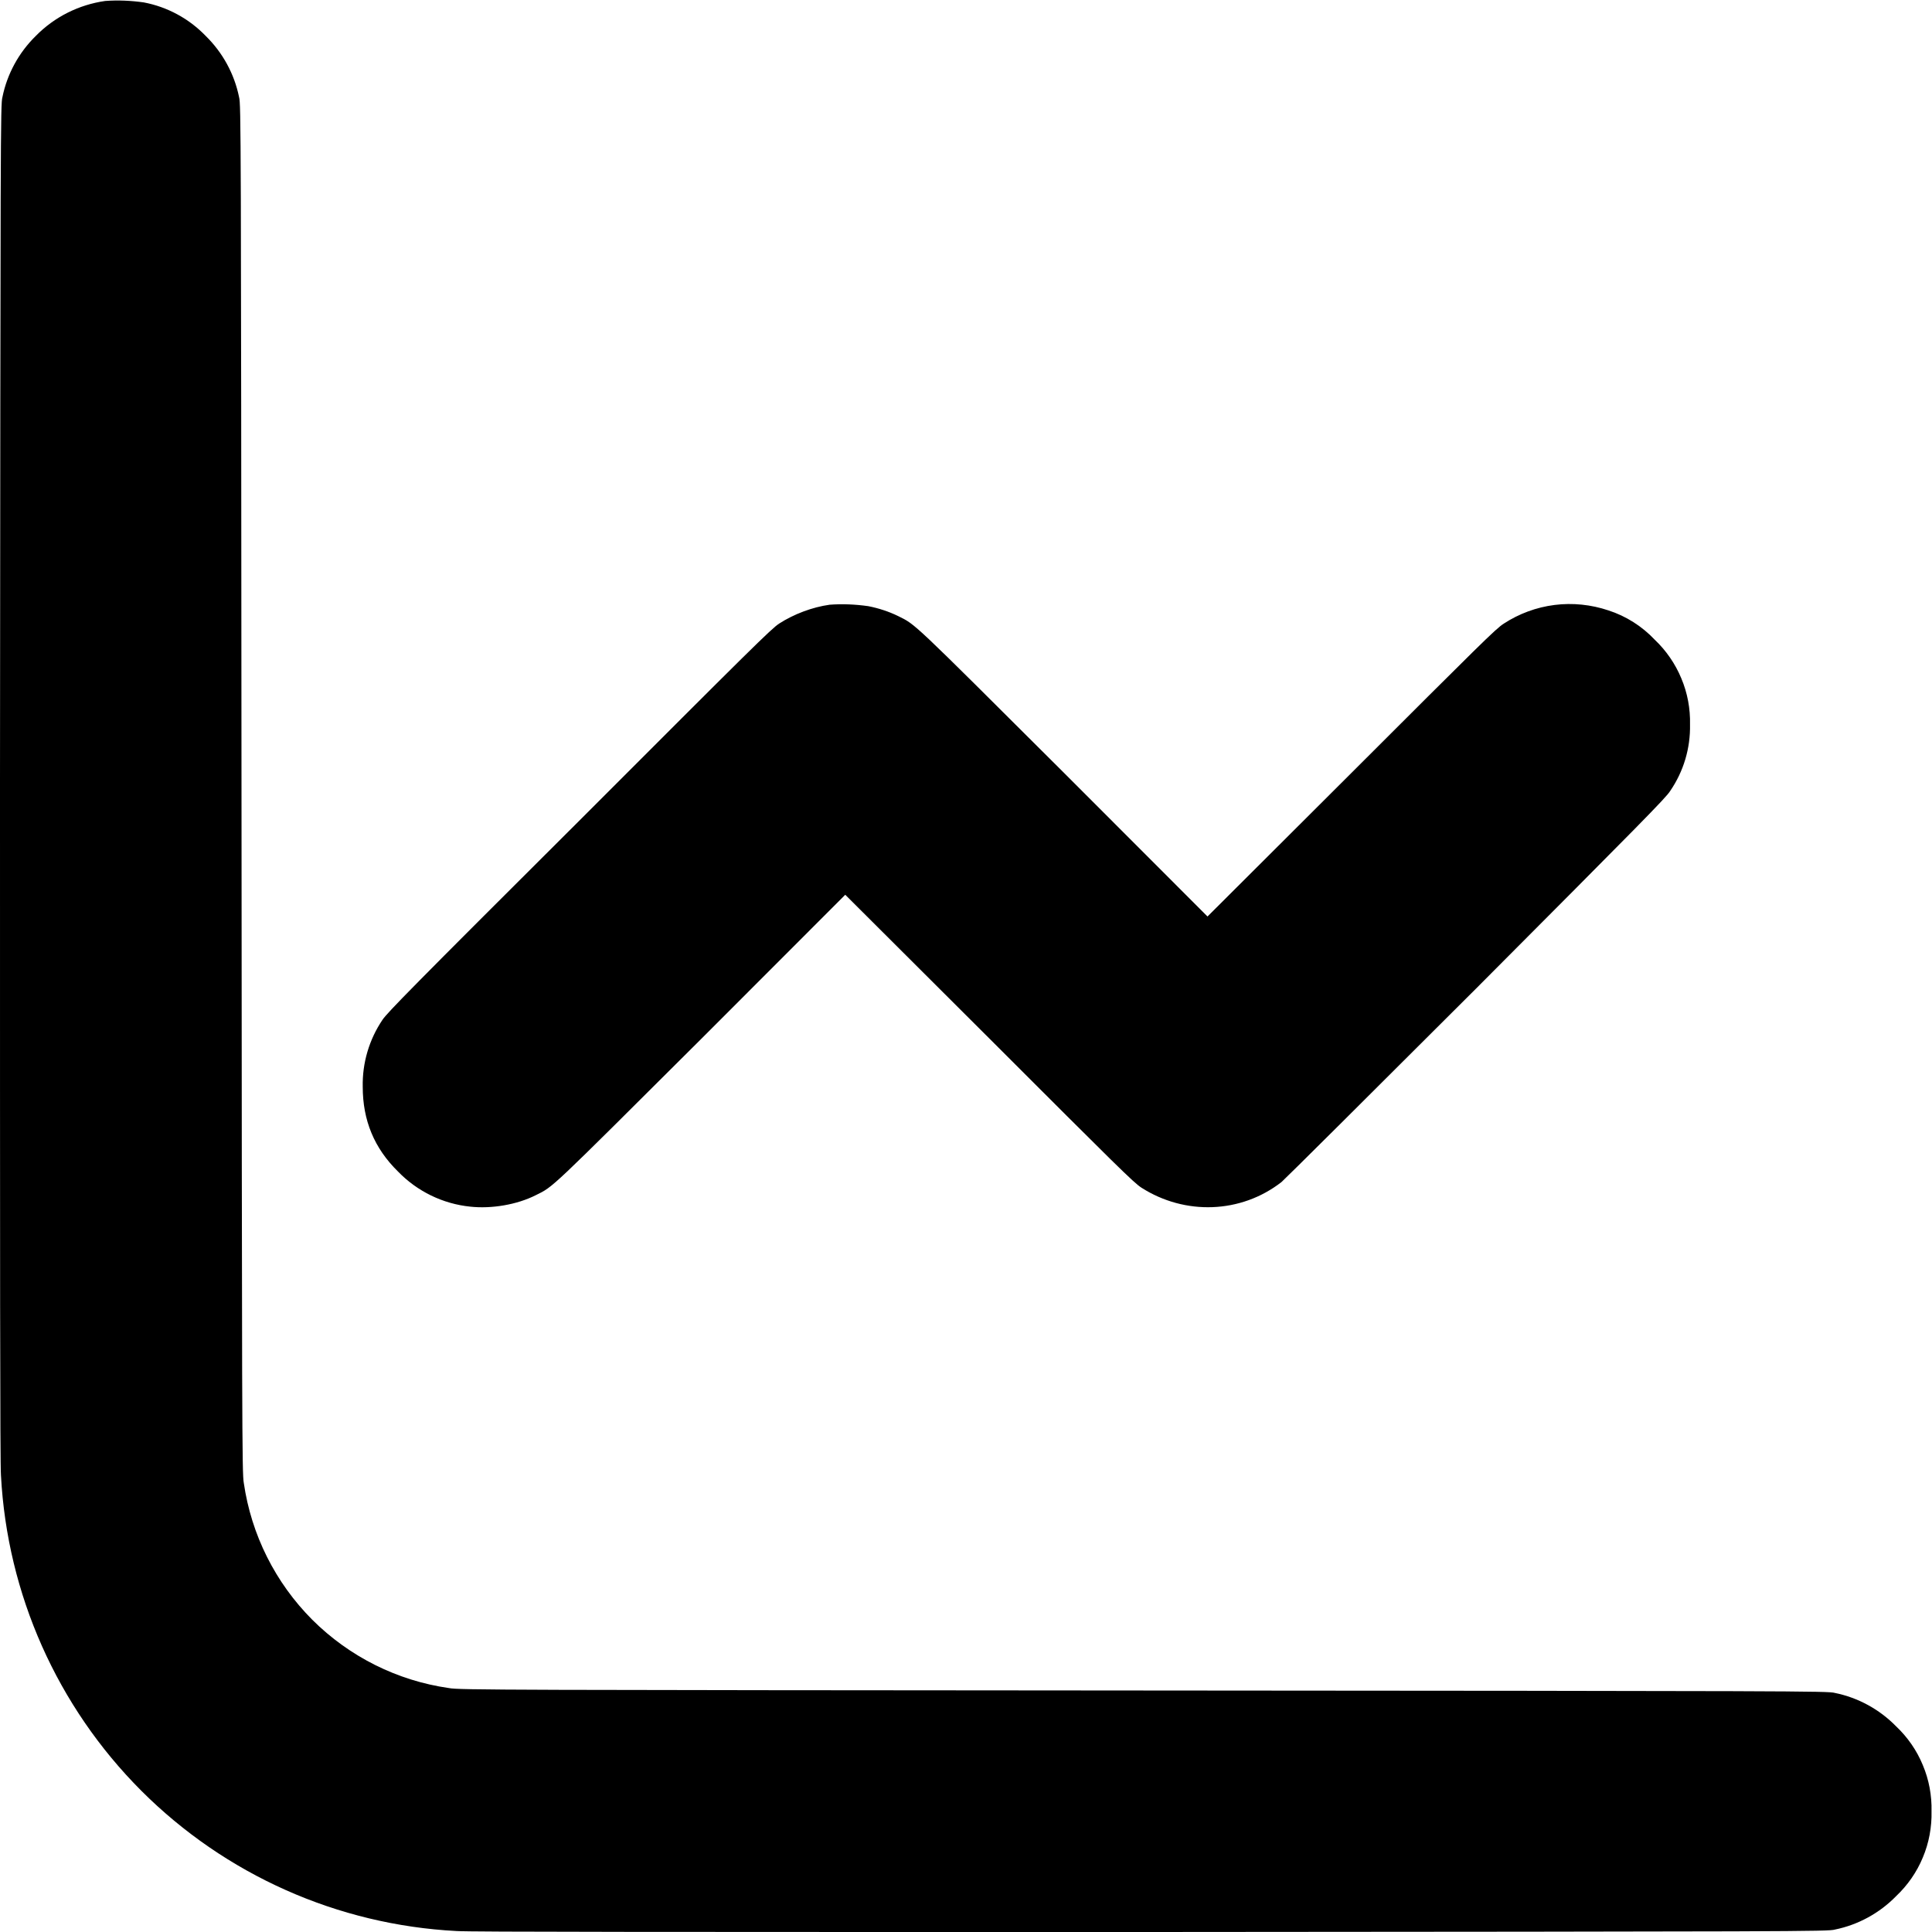 <svg width="16" height="16" viewBox="0 0 16 16" fill="none" xmlns="http://www.w3.org/2000/svg">
<g clip-path="url(#clip0_2538_40457)">
<path d="M0.871 0.008C0.653 0.039 0.451 0.14 0.297 0.297C0.156 0.435 0.059 0.612 0.02 0.805C0.004 0.859 0.004 1.102 0 6.465C0 10.496 0 12.109 0.008 12.219C0.06 13.203 0.474 14.133 1.17 14.83C1.867 15.527 2.797 15.941 3.781 15.992C3.891 16 5.531 16 9.535 16C14.898 15.996 15.141 15.996 15.195 15.98C15.388 15.941 15.565 15.844 15.703 15.703C15.798 15.613 15.874 15.504 15.924 15.383C15.975 15.262 15.999 15.131 15.996 15C15.999 14.869 15.975 14.739 15.924 14.618C15.874 14.496 15.798 14.387 15.703 14.297C15.565 14.156 15.388 14.059 15.195 14.02C15.141 14.004 14.887 14.004 9.469 14C4.172 13.996 3.797 13.996 3.719 13.98C3.29 13.919 2.893 13.72 2.586 13.414C2.28 13.107 2.081 12.71 2.019 12.281C2.004 12.203 2.004 11.828 2 6.531C1.996 1.113 1.996 0.86 1.98 0.805C1.941 0.612 1.844 0.435 1.703 0.297C1.565 0.154 1.386 0.057 1.191 0.02C1.085 0.005 0.978 0 0.871 0.008Z" fill="currentColor"/>
<path d="M6.871 5.008C6.727 5.028 6.574 5.086 6.453 5.164C6.387 5.207 6.234 5.359 4.797 6.797C3.402 8.187 3.207 8.387 3.168 8.445C3.057 8.609 3 8.803 3.004 9C3.004 9.277 3.098 9.508 3.297 9.703C3.456 9.867 3.668 9.97 3.895 9.993C4.07 10.012 4.281 9.977 4.437 9.898C4.586 9.824 4.535 9.871 5.809 8.602L7 7.41L8.191 8.598C9.261 9.668 9.387 9.793 9.453 9.836C9.813 10.066 10.277 10.051 10.613 9.789C10.633 9.773 11.359 9.051 12.223 8.188C13.59 6.816 13.8 6.604 13.832 6.55C13.943 6.388 14 6.196 13.996 6C13.999 5.869 13.975 5.739 13.924 5.618C13.874 5.497 13.798 5.387 13.703 5.297C13.598 5.186 13.466 5.102 13.32 5.055C13.177 5.007 13.024 4.991 12.874 5.01C12.724 5.029 12.58 5.082 12.453 5.165C12.387 5.207 12.262 5.332 11.191 6.402L10 7.59L8.809 6.398C7.535 5.128 7.586 5.176 7.438 5.102C7.36 5.064 7.277 5.037 7.191 5.02C7.085 5.005 6.978 5 6.871 5.008Z" fill="currentColor"/>
</g>
<defs>
<clipPath id="clip0_2538_40457">
<rect width="16" height="16" fill="white"/>
</clipPath>
</defs>
</svg>
